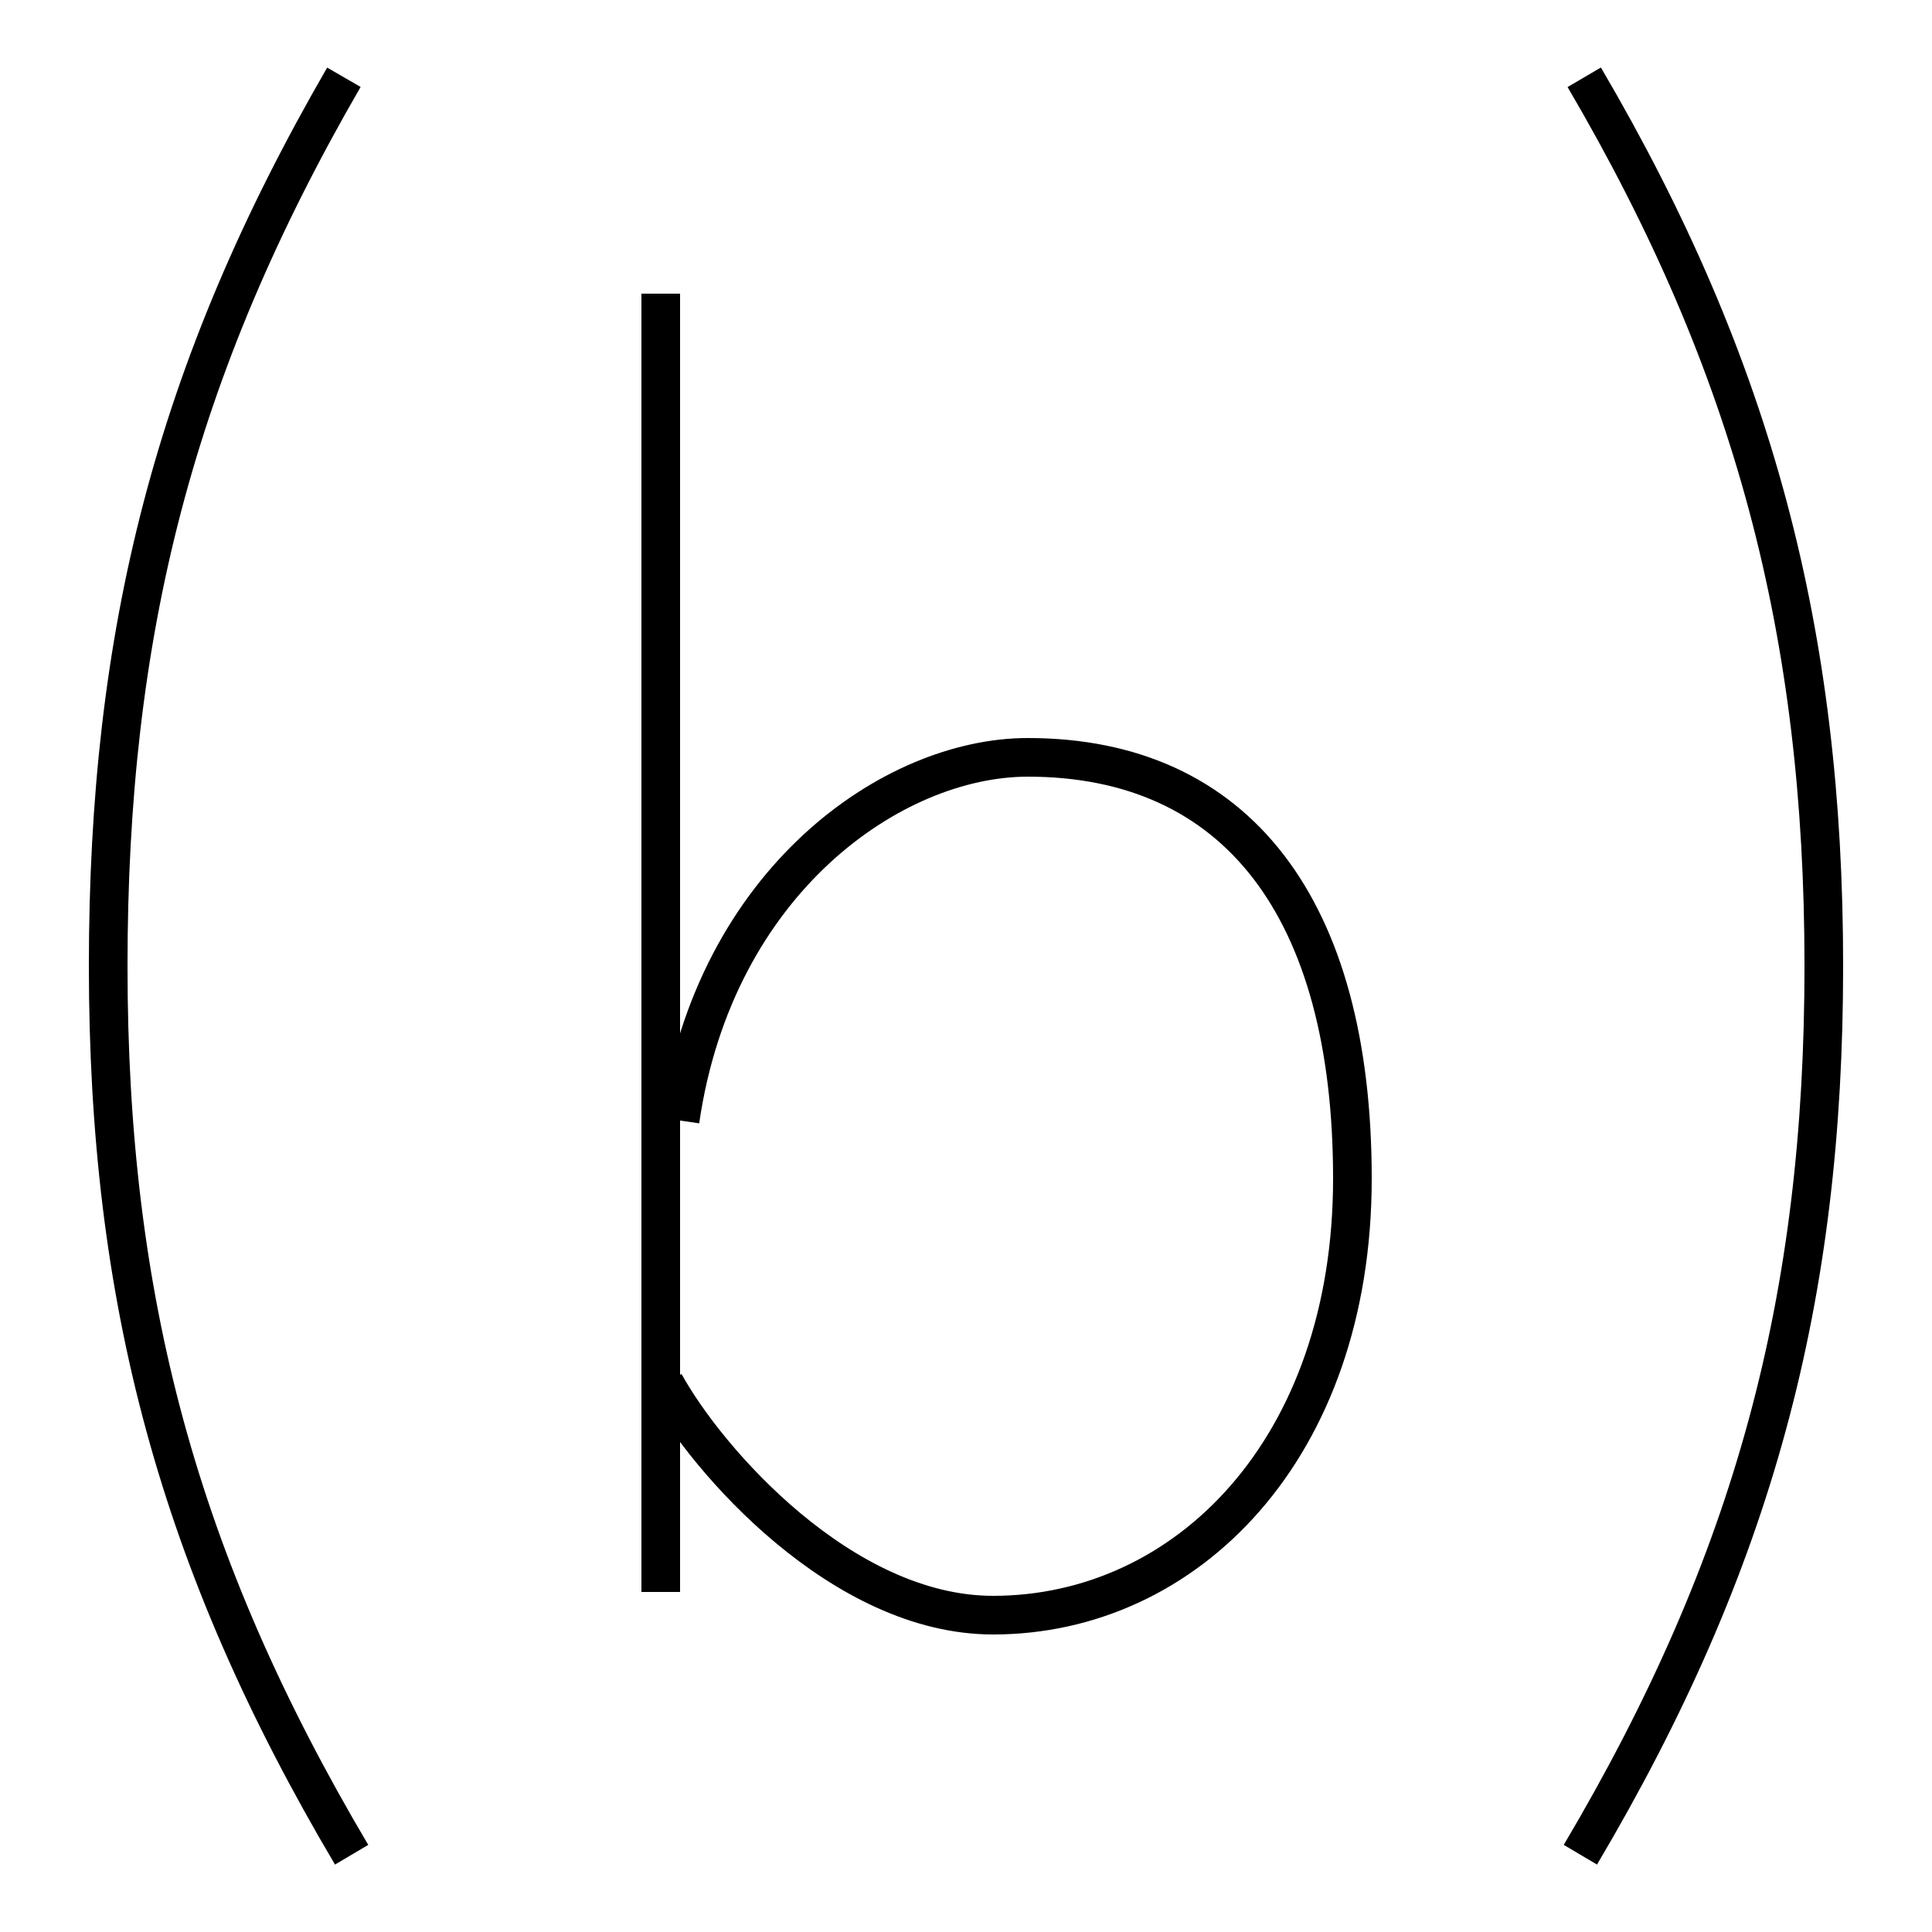 <?xml version='1.0' encoding='utf8'?>
<svg viewBox="0.0 -6.0 50.0 50.0" version="1.1" xmlns="http://www.w3.org/2000/svg">
<rect x="0.0" y="-6.0" width="50.0" height="50.0" fill="#808080" stroke="none"/>
<rect x="-1000" y="-1000" width="2000" height="2000" stroke="white" fill="white"/>
<g style="fill:white;stroke:#000000;  stroke-width:1">
<path d="M 8.9 -42.0 C 4.5 -34.4 2.8 -27.6 2.8 -19.0 C 2.8 -10.4 4.6 -3.6 9.1 4.0 M 41.0 -42.0 C 45.4 -34.5 47.2 -27.6 47.2 -19.0 C 47.2 -10.4 45.4 -3.6 40.9 4.0 M 17.1 -36.4 L 17.1 -2.8 M 17.6 -15.0 C 18.5 -21.2 23.1 -24.4 26.6 -24.4 C 32.0 -24.4 35.0 -20.5 35.0 -13.5 C 35.0 -6.5 30.7 -2.2 25.7 -2.2 C 21.8 -2.2 18.3 -6.2 17.2 -8.2" transform="translate(0.0 38.0)" />
</g>
</svg>